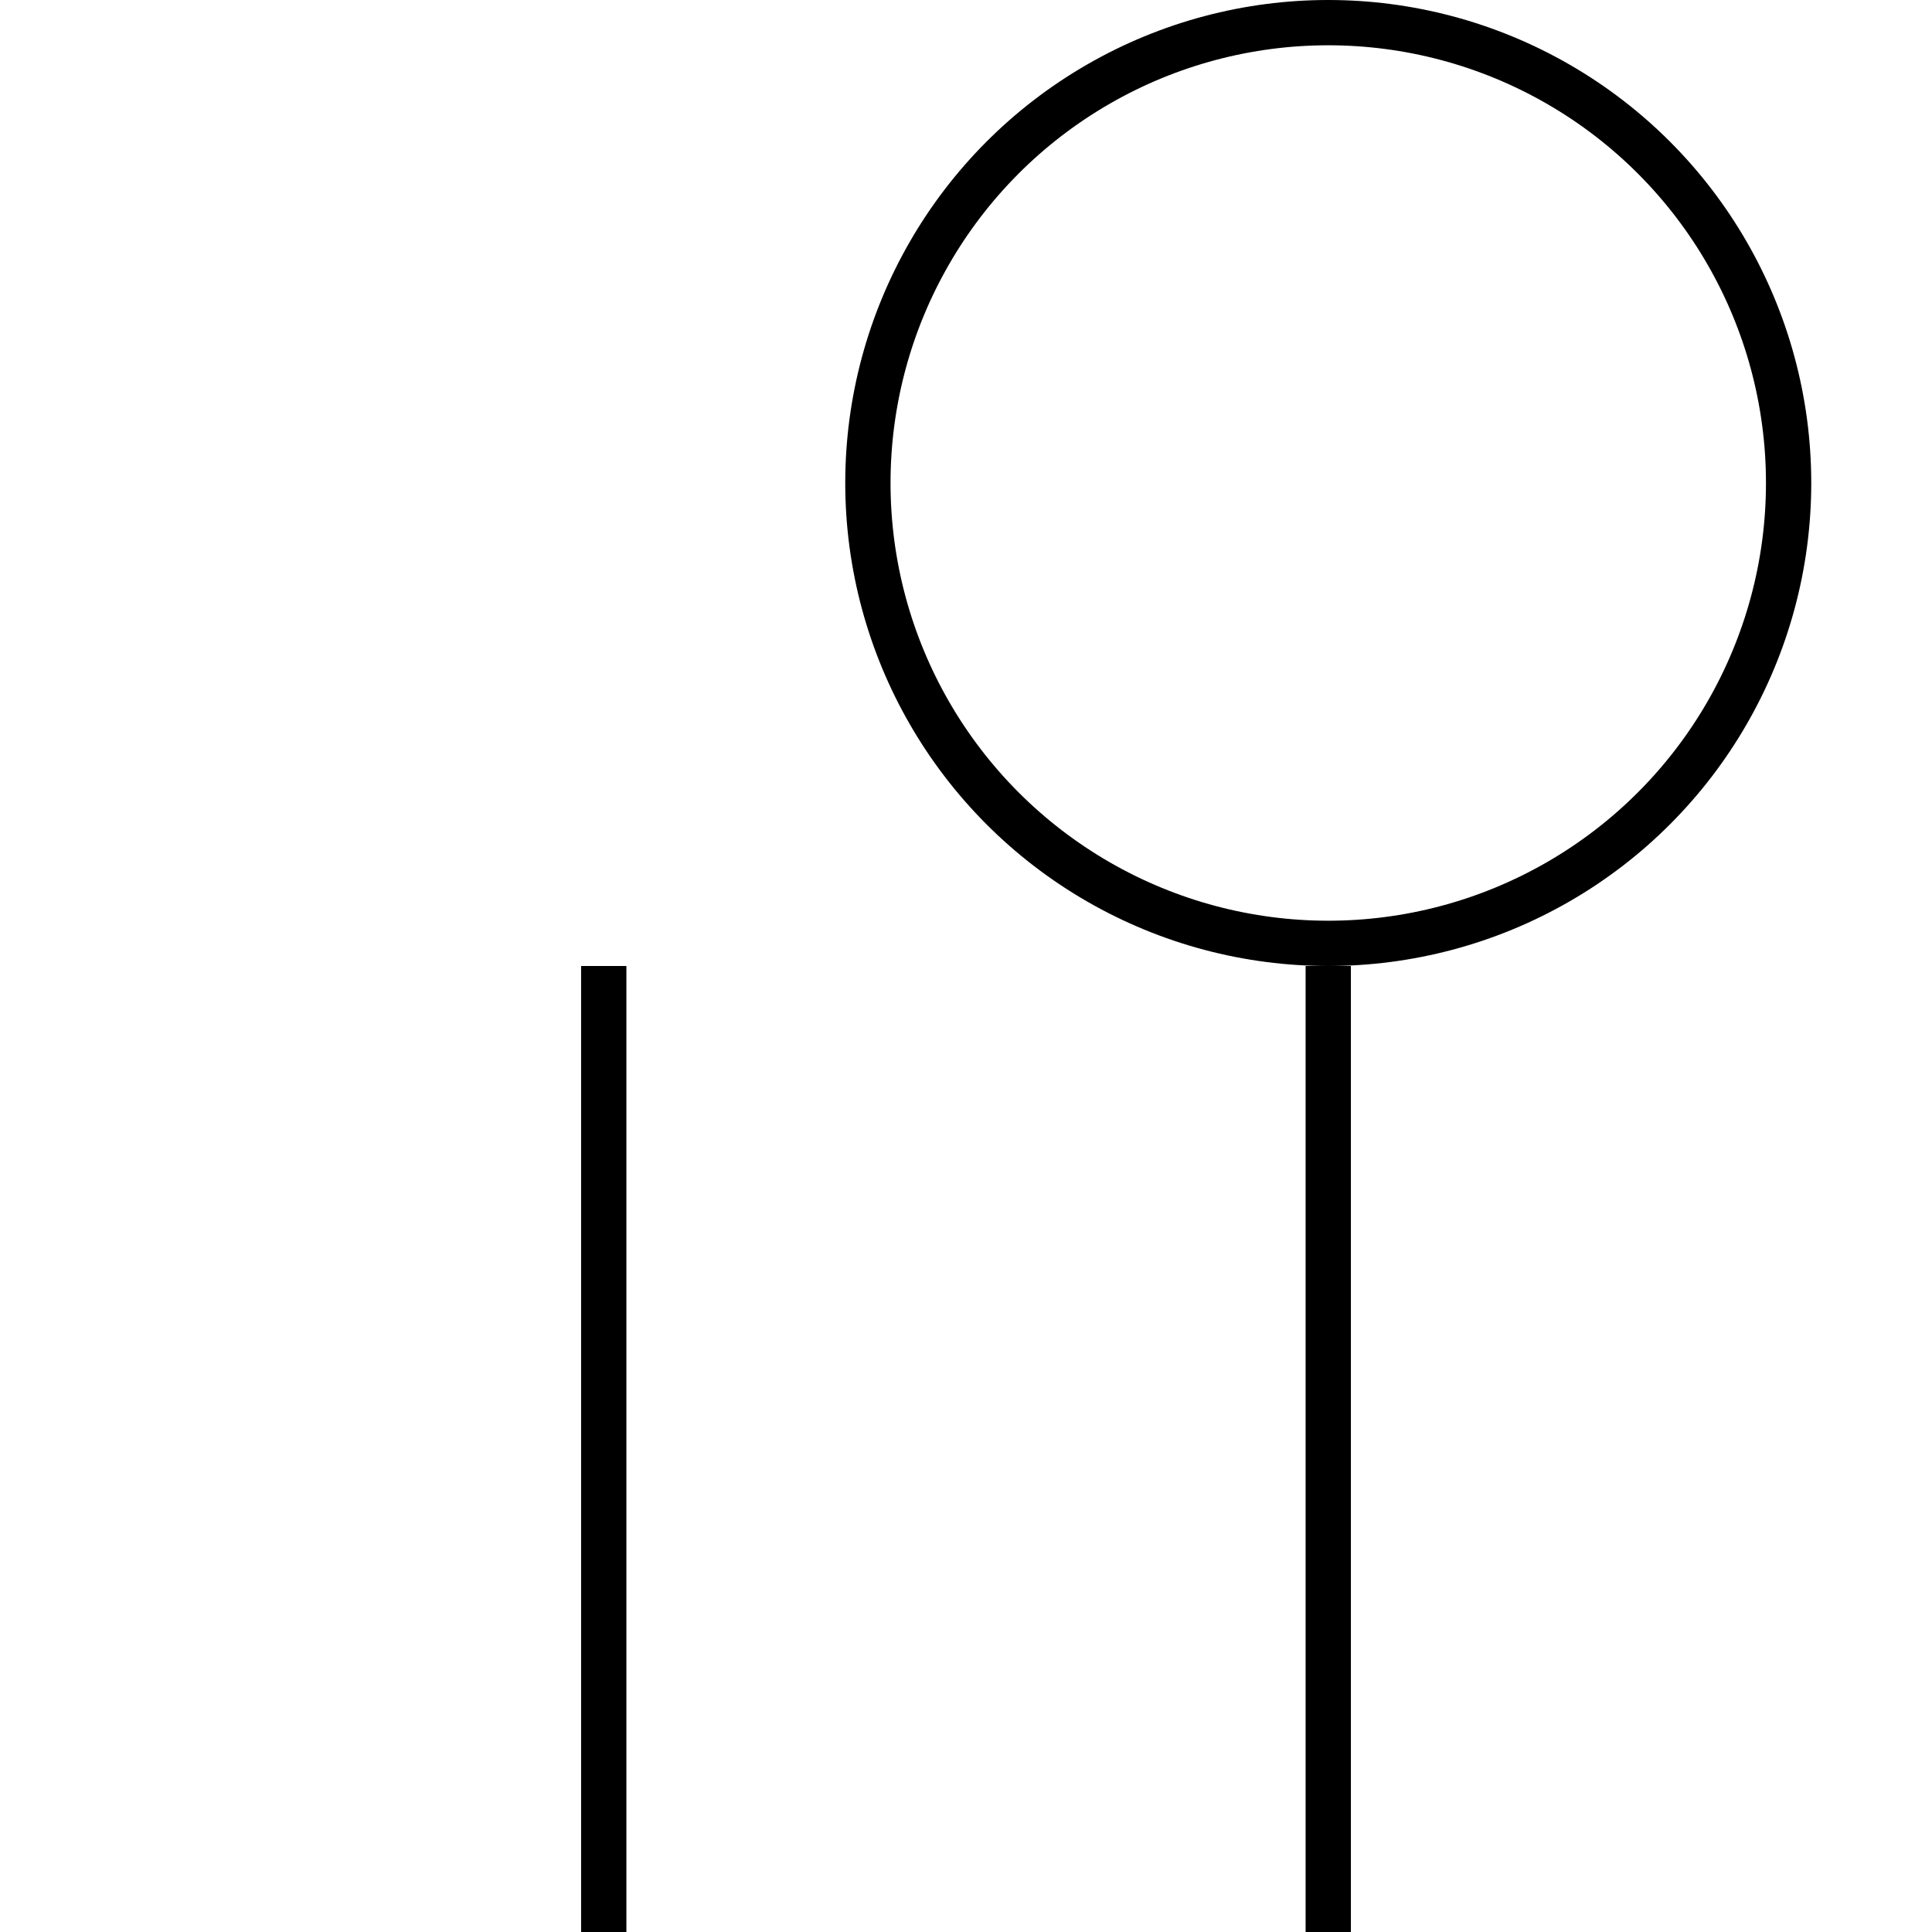 <svg width="64" height="64" viewBox="0 0 64 64" fill="none" xmlns="http://www.w3.org/2000/svg">
<path d="M20 64V32" stroke="currentColor" stroke-width="1.5" stroke-linejoin="round"/>
<path d="M44 64V32" stroke="currentColor" stroke-width="1.5" stroke-linejoin="round"/>
<circle cx="44" cy="16" r="15.25" stroke="currentColor" stroke-width="1.5"/>
<mask id="path-4-inside-1_1014_1595" fill="none">
<path fill-rule="evenodd" clip-rule="evenodd" d="M32.954 6.606C30.8 9.137 29.5 12.417 29.5 16C29.5 19.583 30.8 22.863 32.954 25.393C30.046 29.397 25.327 32 20 32C11.163 32 4 24.837 4 16C4 7.163 11.163 0 20 0C25.327 0 30.046 2.603 32.954 6.606Z"/>
</mask>
<path d="M32.954 6.606L34.096 7.579L34.861 6.68L34.167 5.725L32.954 6.606ZM32.954 25.393L34.167 26.275L34.861 25.32L34.096 24.421L32.954 25.393ZM31 16C31 12.786 32.164 9.848 34.096 7.579L31.811 5.634C29.435 8.426 28 12.047 28 16H31ZM34.096 24.421C32.164 22.152 31 19.214 31 16H28C28 19.953 29.435 23.574 31.811 26.366L34.096 24.421ZM31.74 24.512C29.102 28.144 24.826 30.5 20 30.5V33.5C25.827 33.5 30.989 30.65 34.167 26.275L31.74 24.512ZM20 30.5C11.992 30.5 5.5 24.008 5.5 16H2.5C2.5 25.665 10.335 33.5 20 33.5V30.5ZM5.5 16C5.5 7.992 11.992 1.5 20 1.5V-1.5C10.335 -1.5 2.5 6.335 2.5 16H5.5ZM20 1.5C24.826 1.5 29.102 3.856 31.74 7.488L34.167 5.725C30.989 1.35 25.827 -1.5 20 -1.5V1.5Z" fill="none" mask="url(#path-4-inside-1_1014_1595)"/>
</svg>
